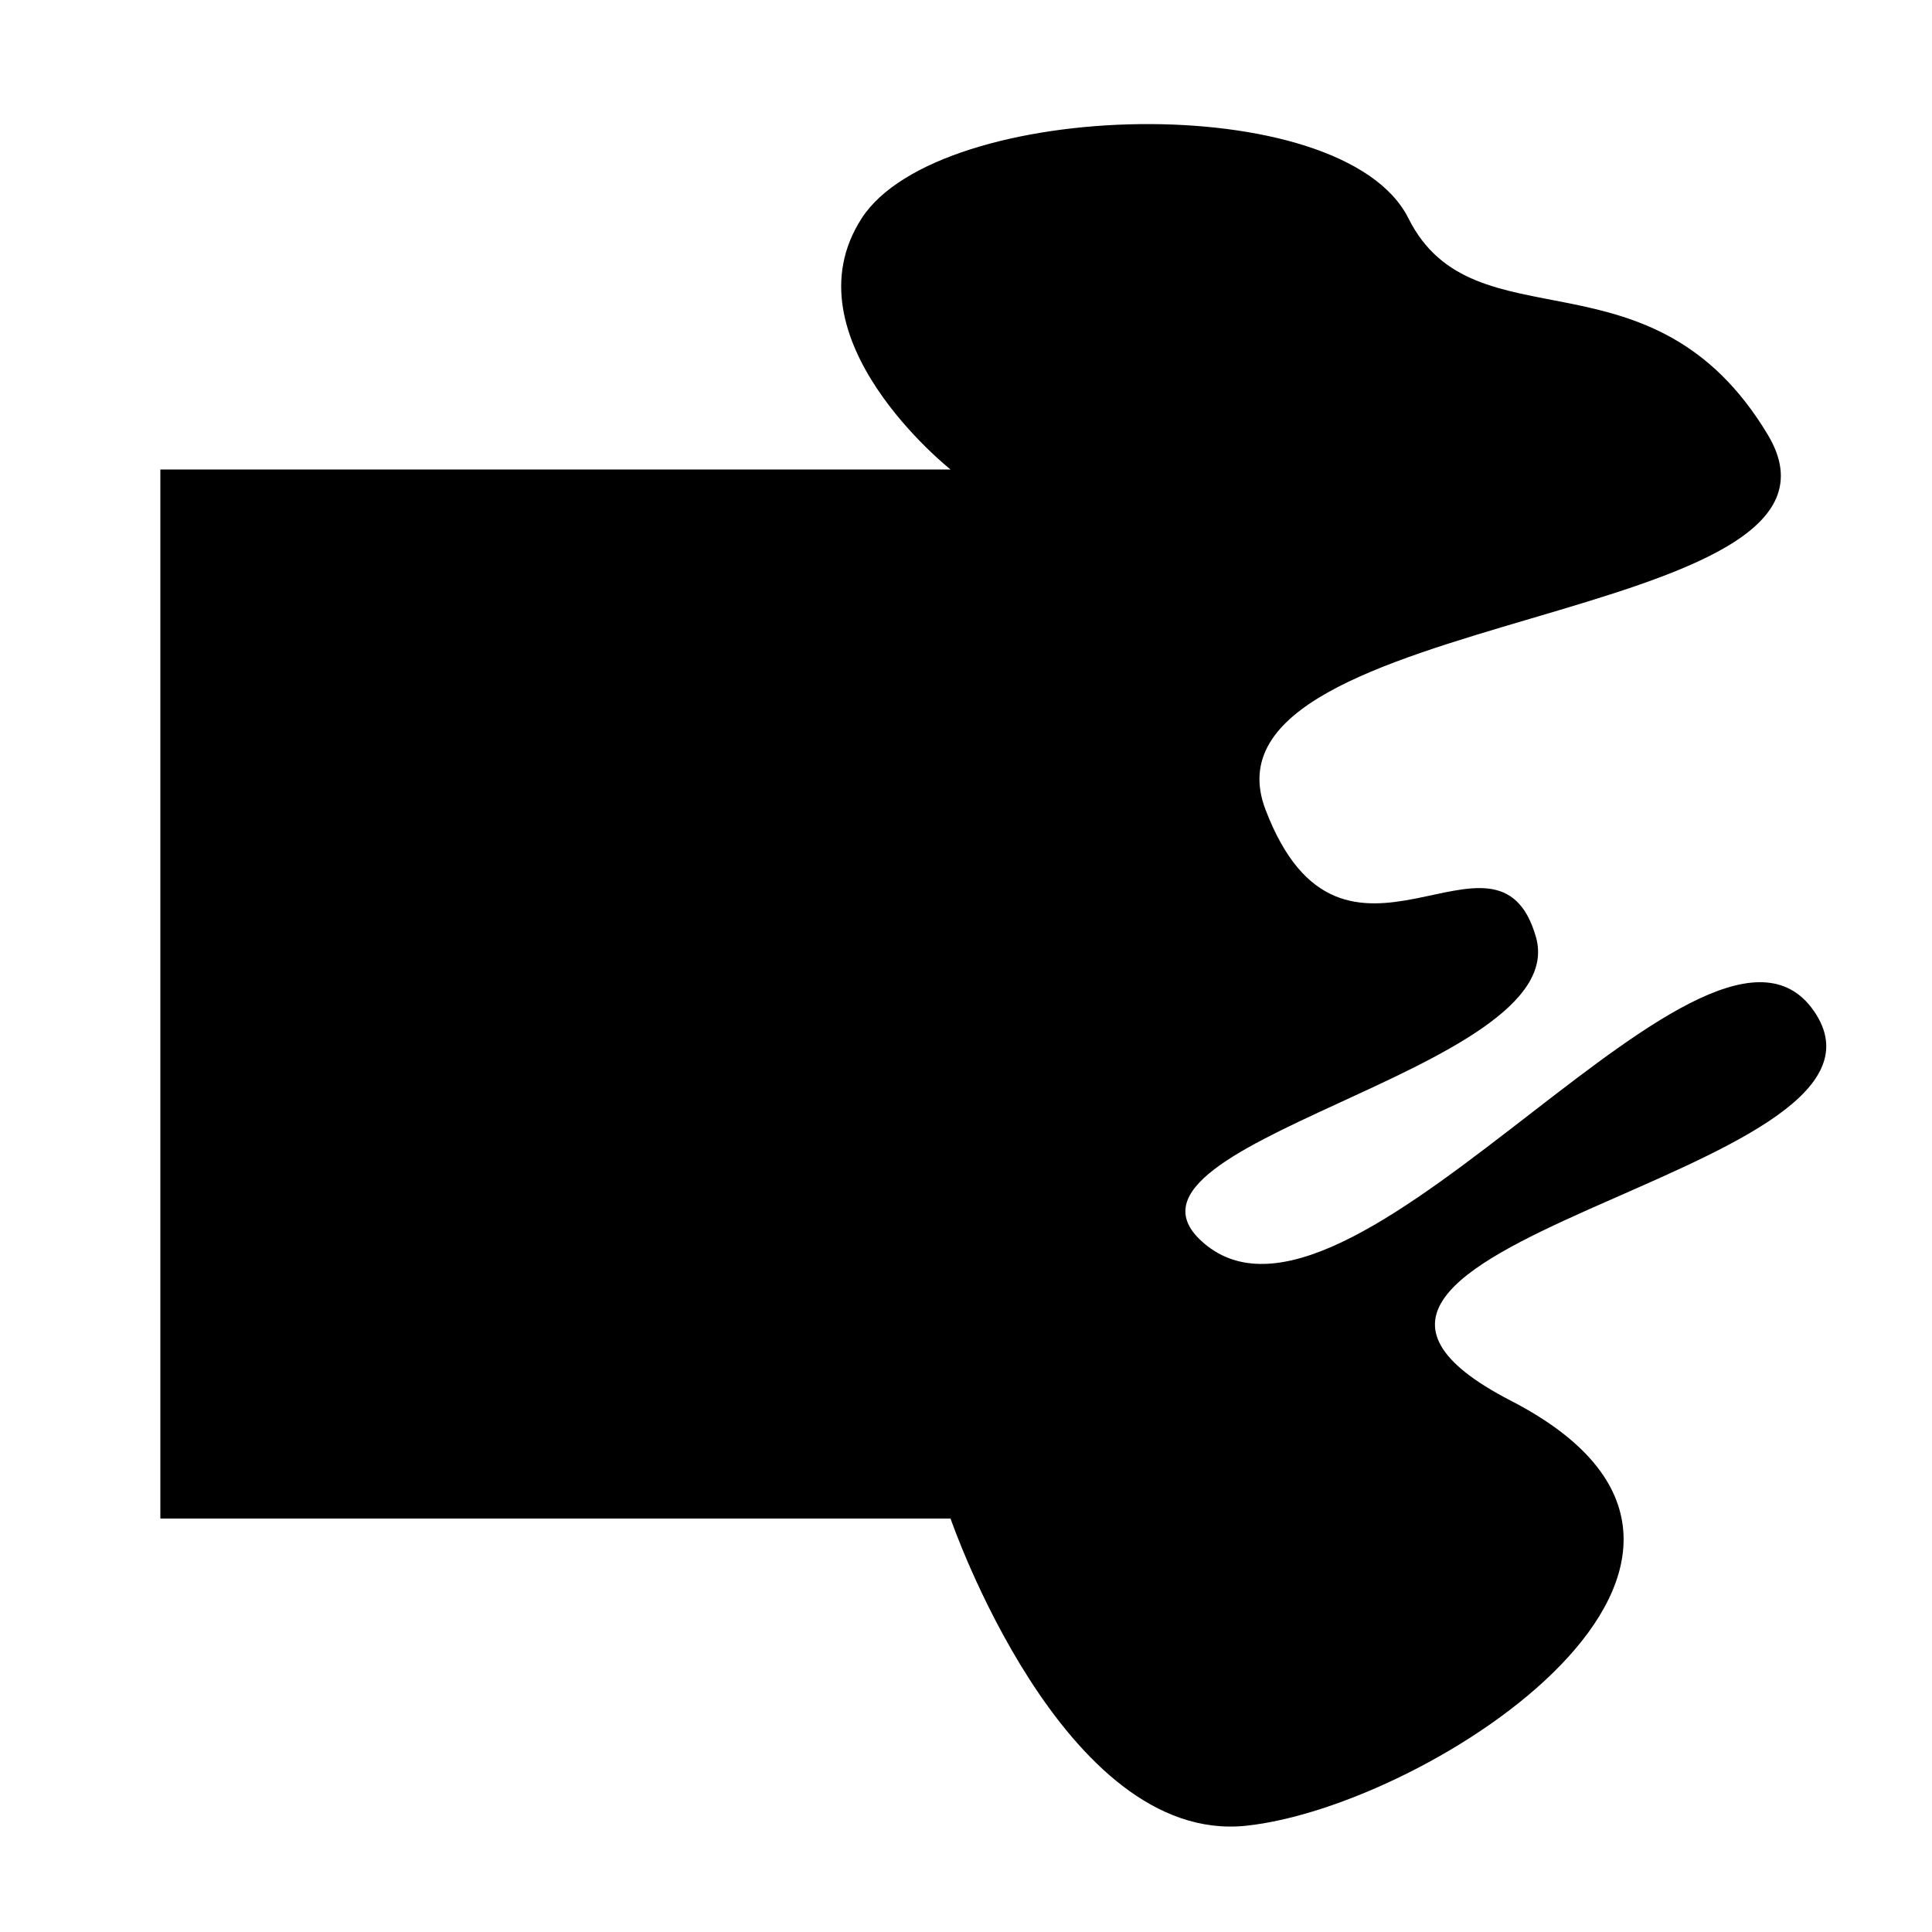 <?xml version="1.0" encoding="utf-8"?>
<!-- Generator: Adobe Illustrator 25.0.0, SVG Export Plug-In . SVG Version: 6.00 Build 0)  -->
<svg version="1.1" id="Layer_1" xmlns="http://www.w3.org/2000/svg" xmlns:xlink="http://www.w3.org/1999/xlink" x="0px" y="0px"
	 viewBox="0 0 100 100" style="enable-background:new 0 0 100 100;" xml:space="preserve">
<path d="M49.2,24.3H8.3v54.3h40.9c0,0,5.8,16.9,15.3,15.9s29.4-13.9,13.7-22s21.1-11.6,15.8-20s-23.6,18.1-31.5,12
	c-6.8-5.3,19-9,17-16s-10,3.9-14-6.6s32-9.4,26-19.4s-15.2-4.4-18.6-11.2s-24.3-6.2-28.3,0S49.2,24.3,49.2,24.3z"/>
</svg>
